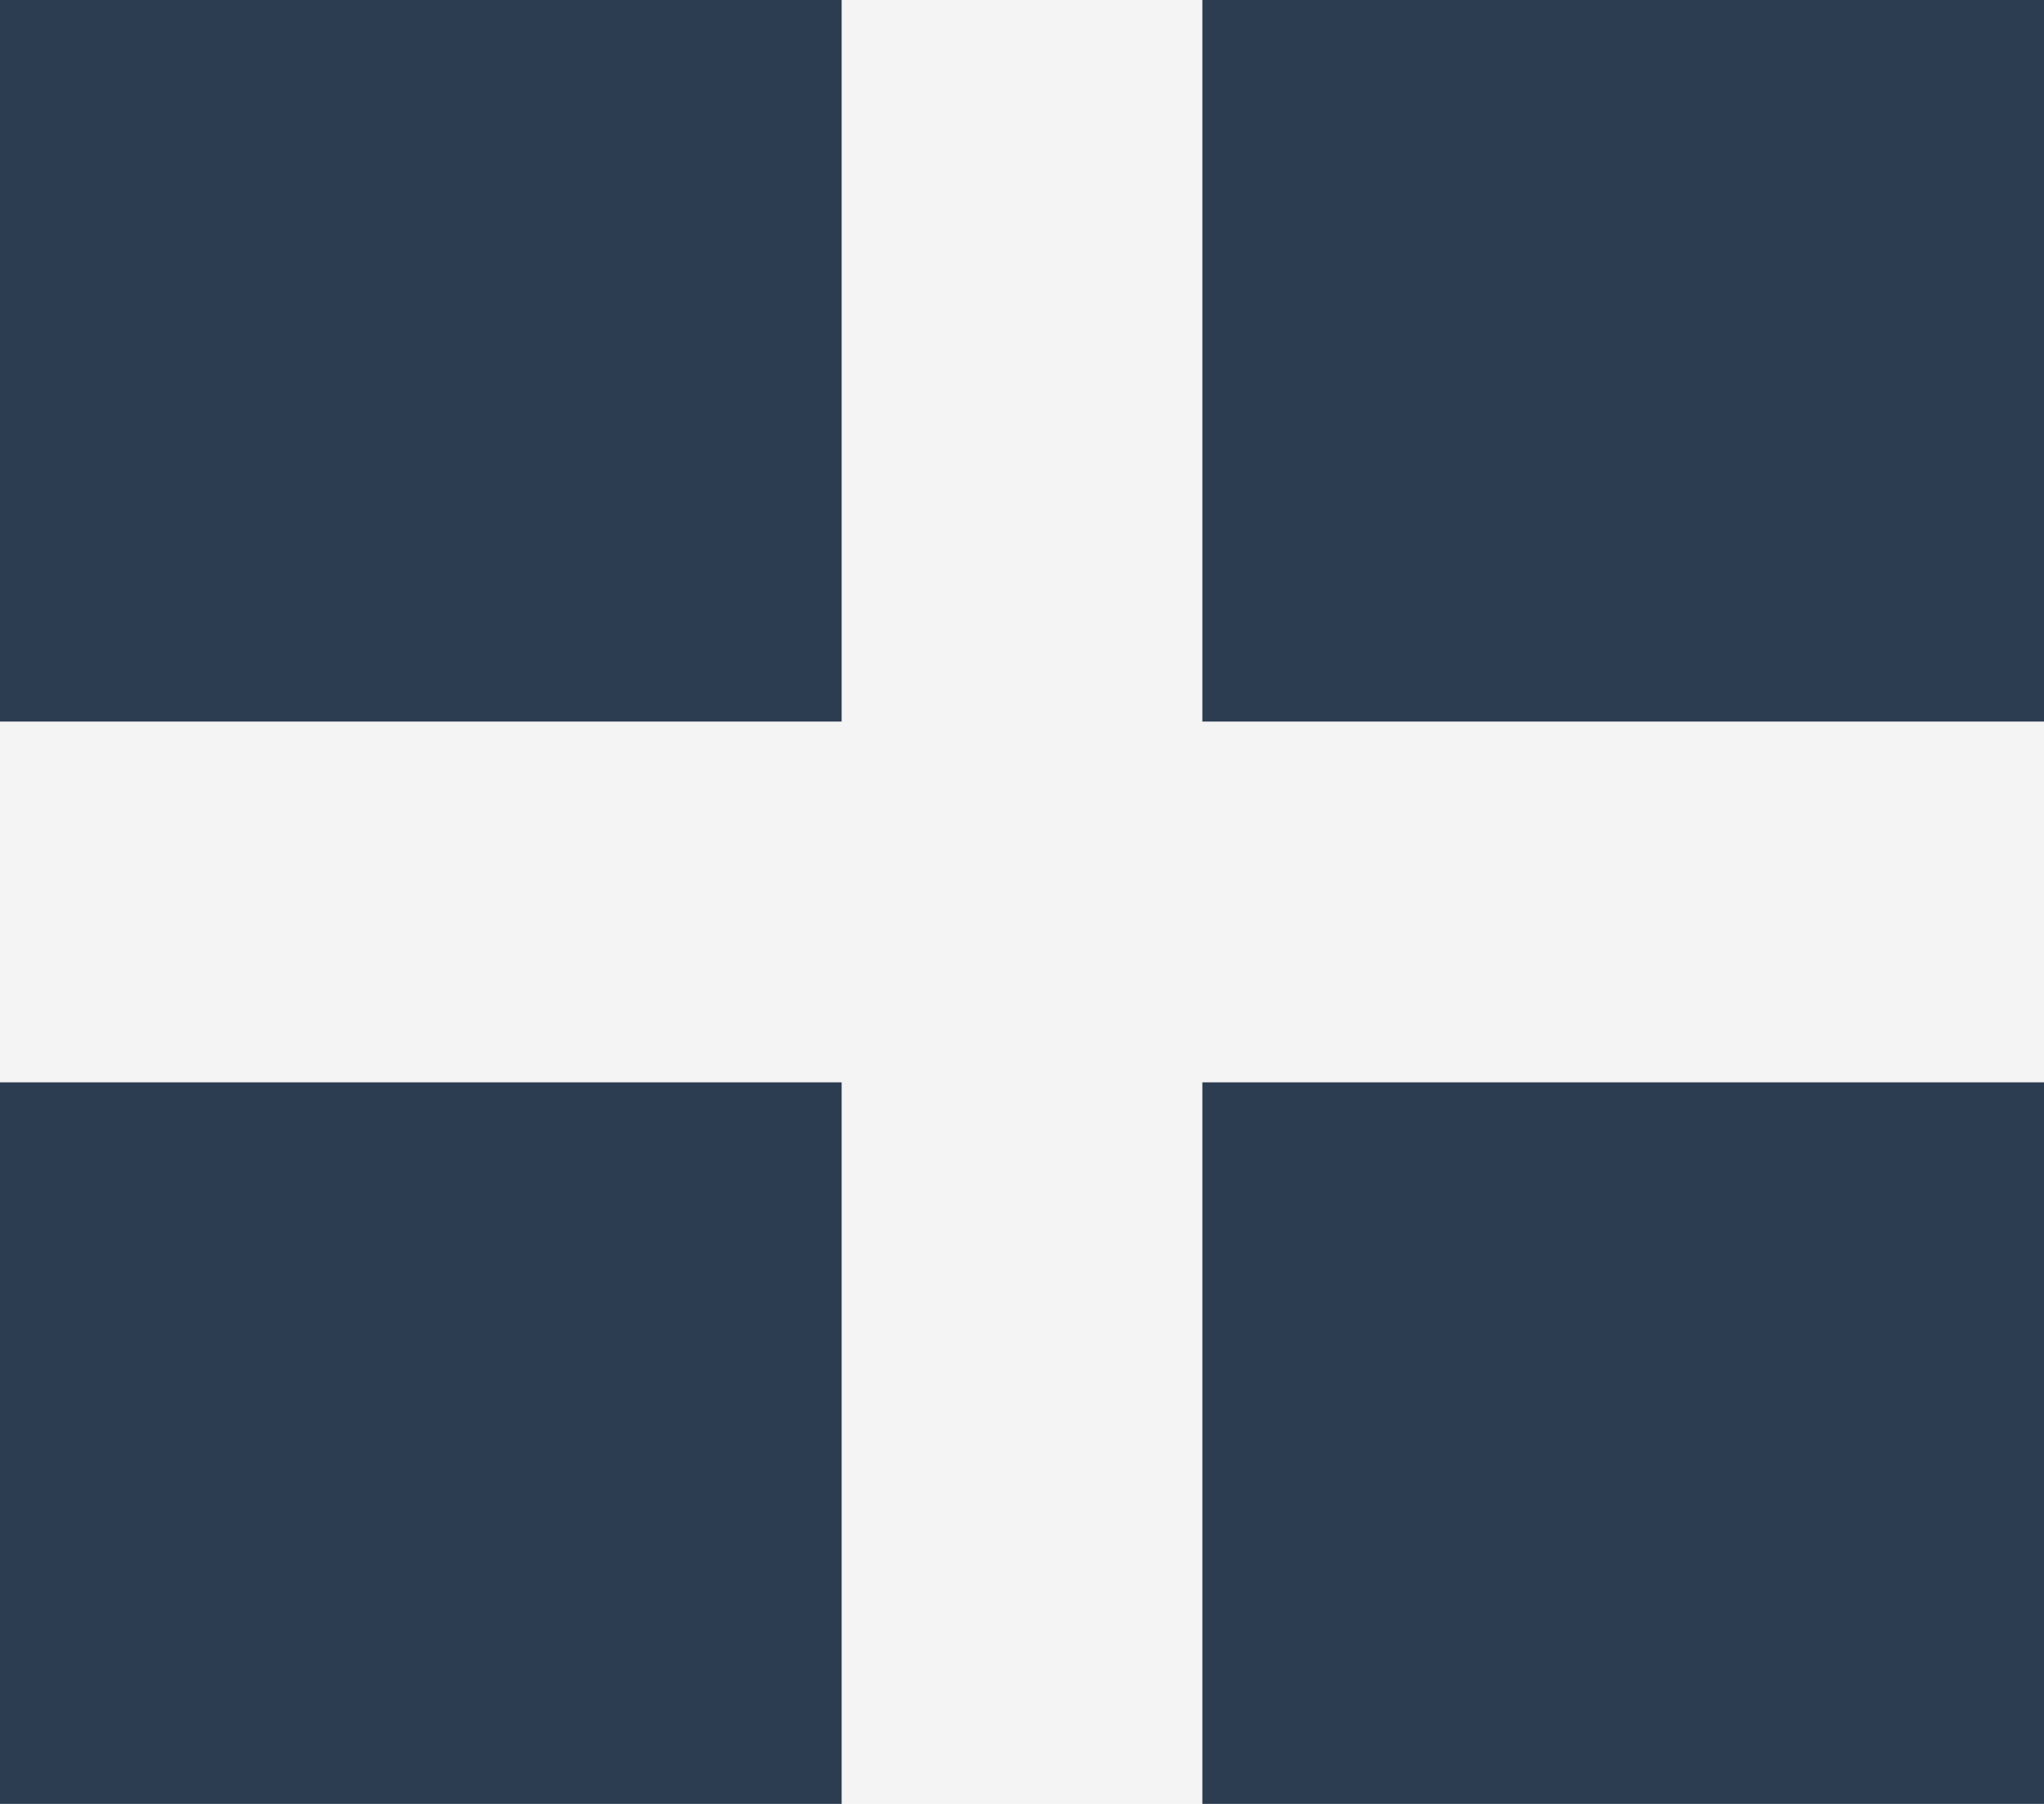 <svg width="17" height="15" viewBox="0 0 17 15" fill="none" xmlns="http://www.w3.org/2000/svg">
<rect width="17" height="15" fill="#F4F4F4"/>
<rect width="7" height="6" fill="#2C3D52"/>
<rect x="10" width="7" height="6" fill="#2C3D52"/>
<rect y="9" width="7" height="6" fill="#2C3D52"/>
<rect x="10" y="9" width="7" height="6" fill="#2C3D52"/>
</svg>
